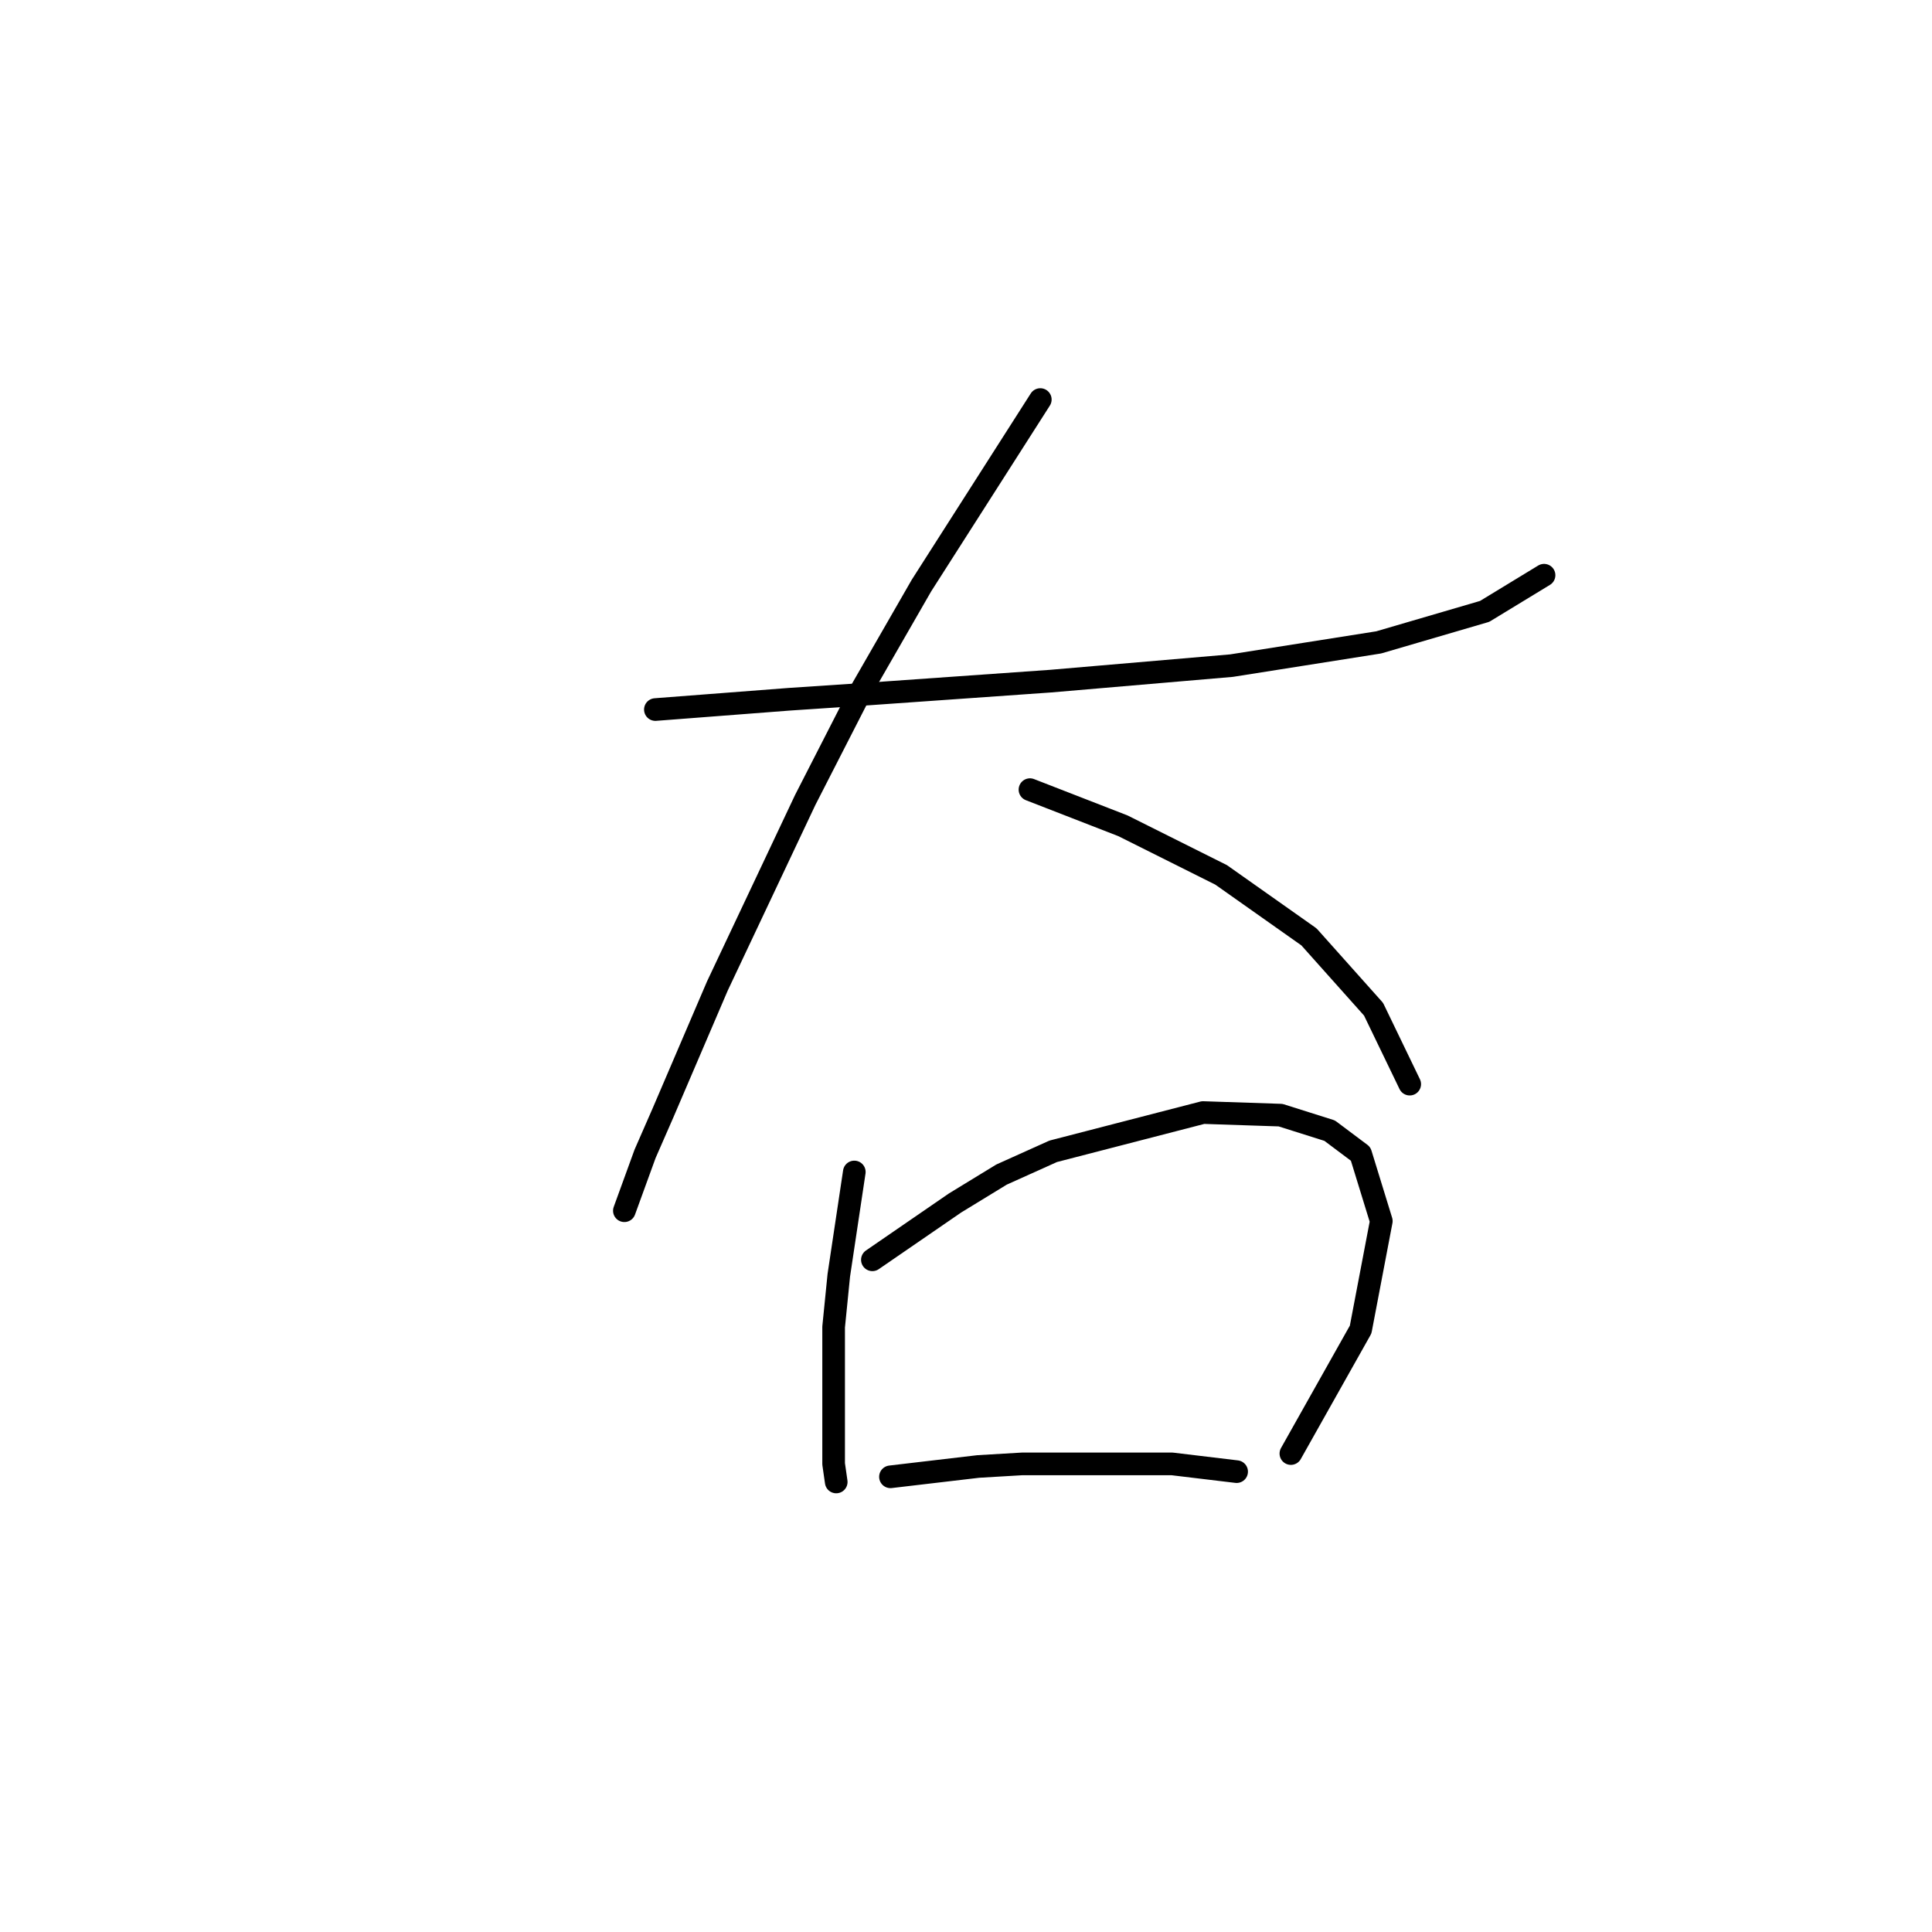 <?xml version="1.0" standalone="no"?>
    <svg width="256" height="256" xmlns="http://www.w3.org/2000/svg" version="1.1">
    <polyline stroke="black" stroke-width="3" stroke-linecap="round" fill="transparent" stroke-linejoin="round" points="86.841 94.019 95.741 93.335 104.641 92.65 114.91 91.966 139.214 90.254 163.176 88.2 182.687 85.119 196.722 81.012 204.595 76.219 204.595 76.219 " />
        <polyline stroke="black" stroke-width="3" stroke-linecap="round" fill="transparent" stroke-linejoin="round" points="137.845 52.942 129.972 65.266 122.099 77.589 114.226 91.281 106.695 106 95.057 130.646 87.868 147.419 85.472 152.896 82.733 160.427 82.733 160.427 " />
        <polyline stroke="black" stroke-width="3" stroke-linecap="round" fill="transparent" stroke-linejoin="round" points="136.476 104.631 142.637 107.027 148.799 109.423 161.807 115.927 173.445 124.142 182.003 133.727 186.795 143.654 186.795 143.654 " />
        <polyline stroke="black" stroke-width="3" stroke-linecap="round" fill="transparent" stroke-linejoin="round" points="113.199 155.293 112.172 162.139 111.145 168.985 110.46 175.831 110.46 187.127 110.46 193.973 110.803 196.369 110.803 196.369 " />
        <polyline stroke="black" stroke-width="3" stroke-linecap="round" fill="transparent" stroke-linejoin="round" points="115.595 166.931 121.072 163.166 126.549 159.4 132.71 155.635 139.557 152.554 159.41 147.419 169.68 147.762 176.184 149.816 180.291 152.896 183.03 161.796 180.291 176.173 171.049 192.604 171.049 192.604 " />
        <polyline stroke="black" stroke-width="3" stroke-linecap="round" fill="transparent" stroke-linejoin="round" points="117.991 195.685 123.81 195 129.63 194.316 135.449 193.973 155.303 193.973 163.86 195 163.86 195 " />
        </svg>